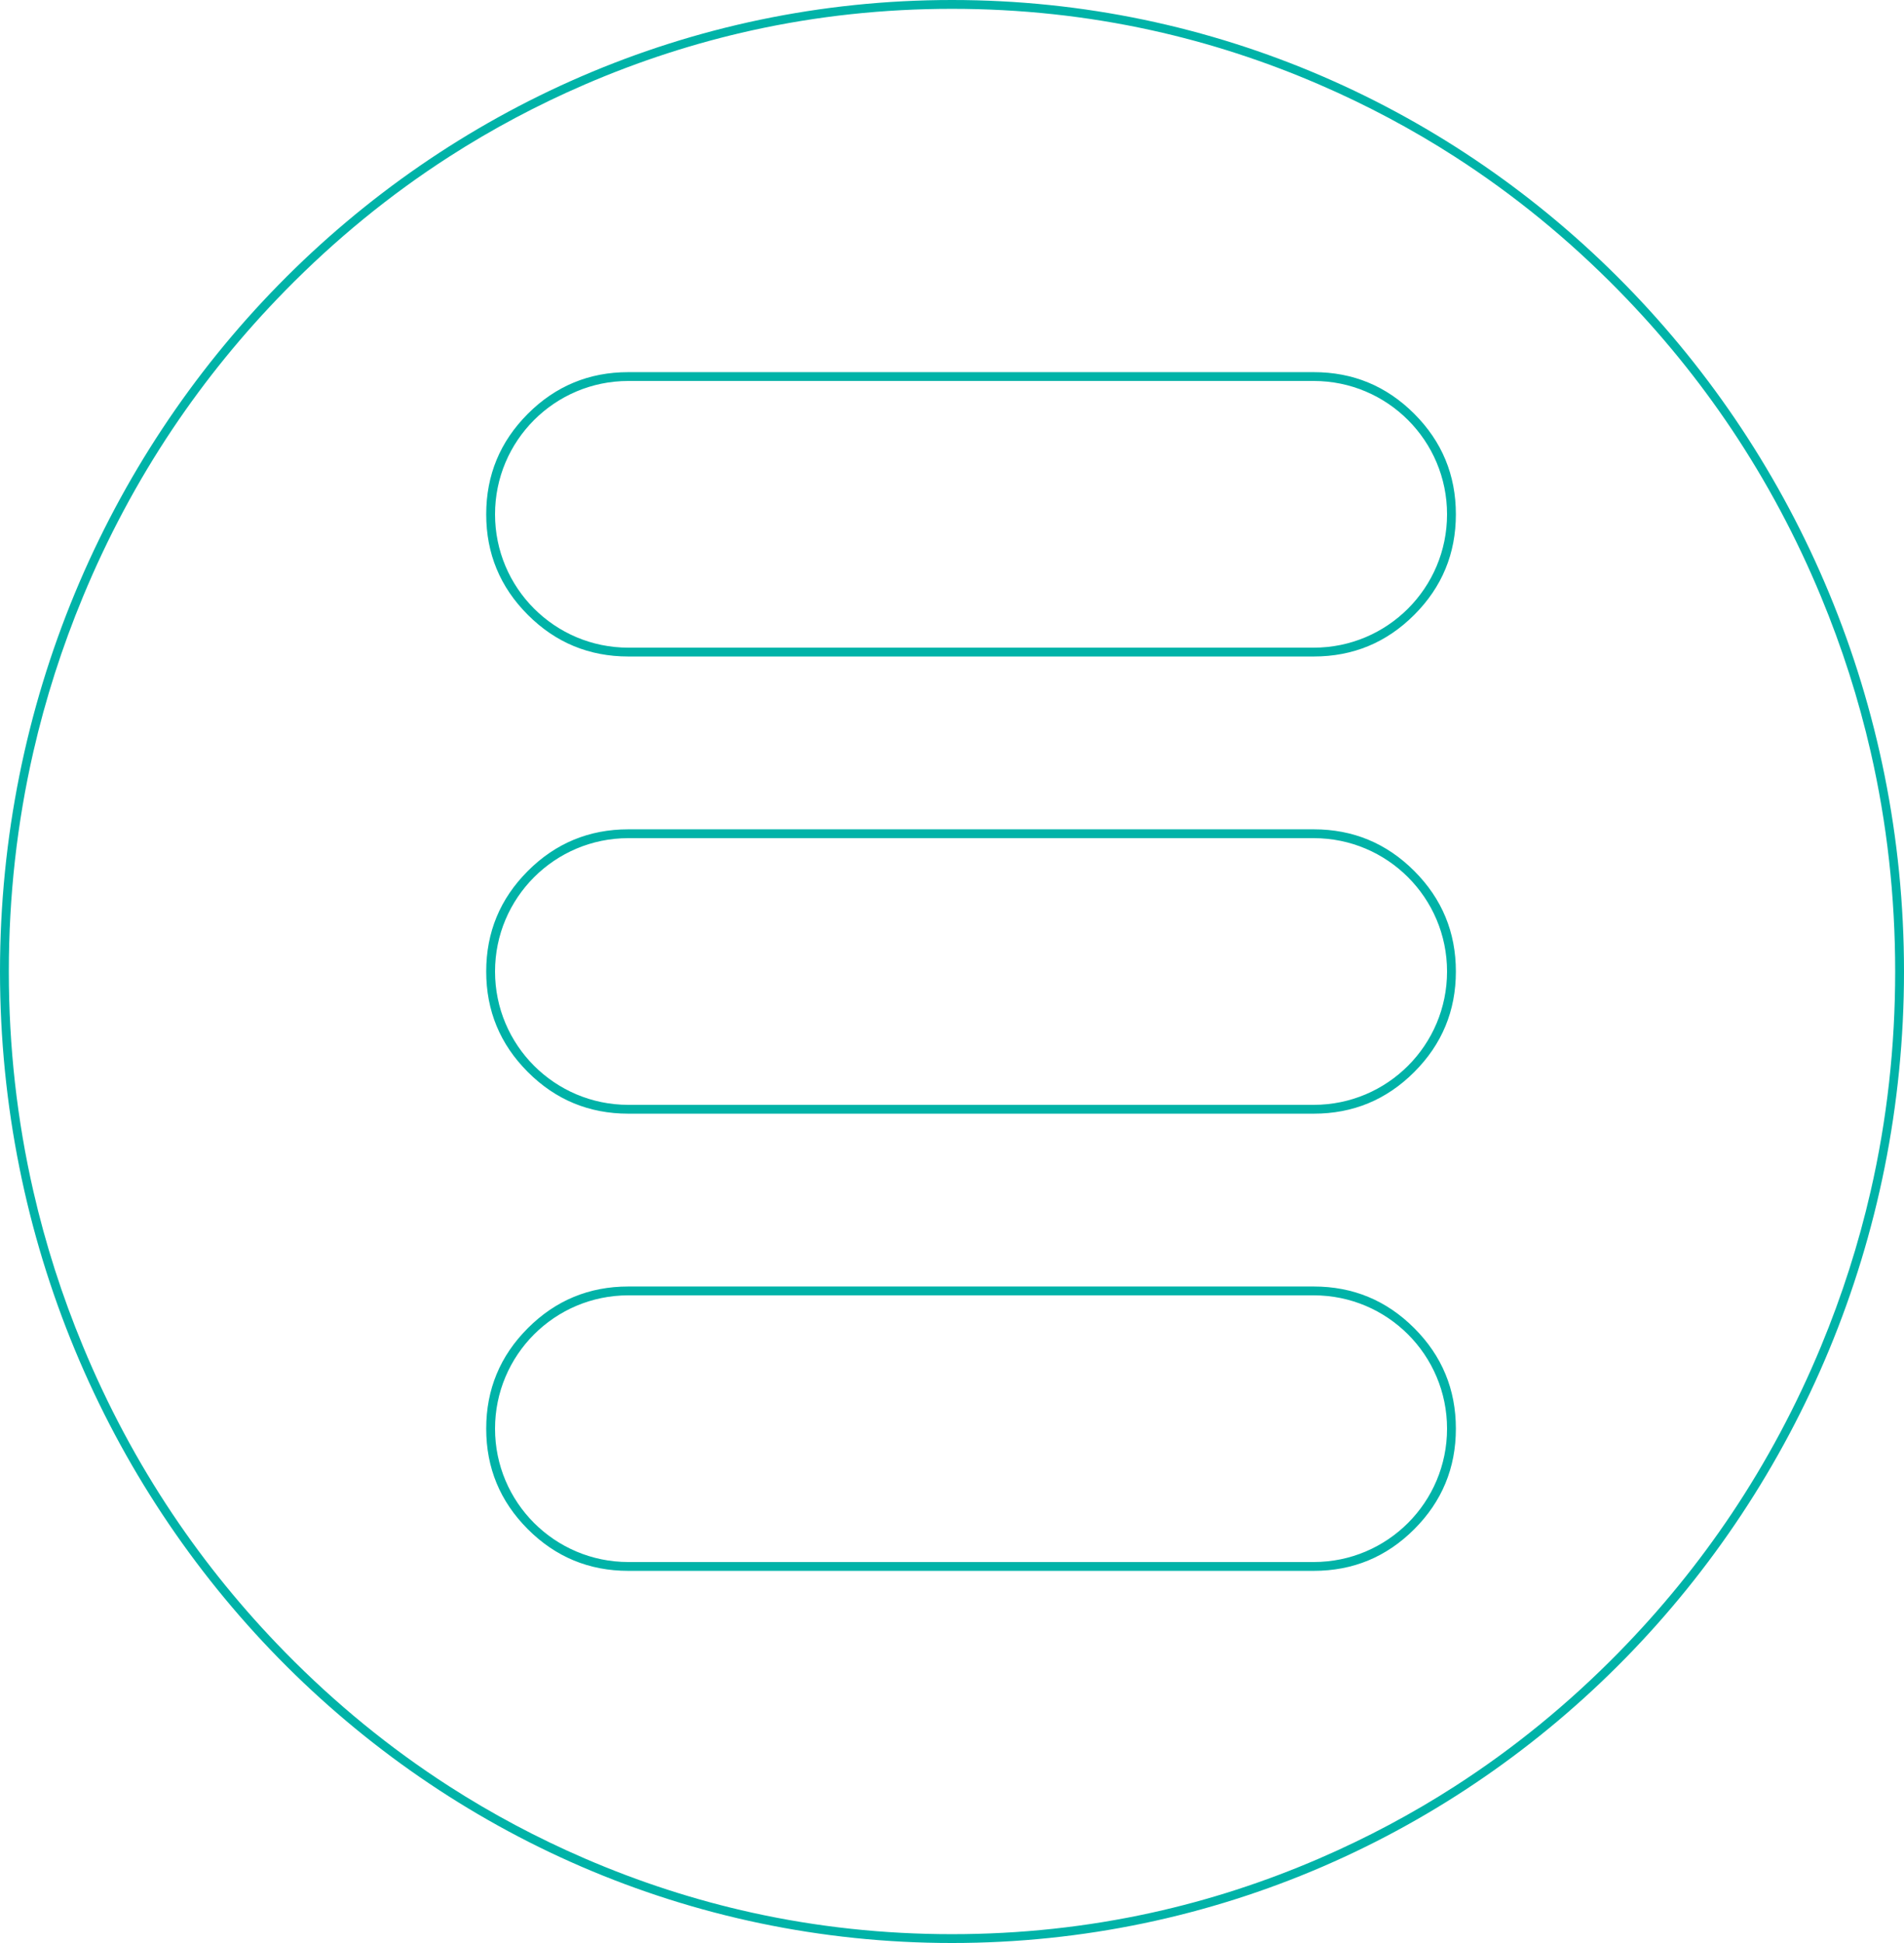 <svg width="215.686" height="220" viewBox="0 0 215.686 220" fill="none" xmlns="http://www.w3.org/2000/svg" xmlns:xlink="http://www.w3.org/1999/xlink">
	<desc>
			Created with Pixso.
	</desc>
	<defs>
		<linearGradient x1="107.843" y1="43.137" x2="107.843" y2="220" id="paint_linear_2_661_0" gradientUnits="userSpaceOnUse">
			<stop stop-color="#00C3B7"/>
			<stop offset="1" stop-color="#005D57"/>
		</linearGradient>
	</defs>
	<mask id="mask_2_661" fill="white">
		<path id="Кнопка настройки" d="M107.843 0C48.283 0 0 49.249 0 110C0 170.751 48.283 220 107.843 220C167.403 220 215.686 170.751 215.686 110C215.686 49.249 167.403 0 107.843 0ZM148.823 43.137L71.177 43.137C62.838 43.137 56.078 49.897 56.078 58.235C56.078 66.574 62.838 73.333 71.177 73.333L148.823 73.333C157.162 73.333 163.922 66.574 163.922 58.235C163.922 49.897 157.162 43.137 148.823 43.137ZM71.177 94.902L148.823 94.902C157.162 94.902 163.922 101.662 163.922 110C163.922 118.338 157.162 125.098 148.823 125.098L71.177 125.098C62.838 125.098 56.078 118.338 56.078 110C56.078 101.662 62.838 94.902 71.177 94.902ZM148.823 146.667L71.177 146.667C62.838 146.667 56.078 153.426 56.078 161.765C56.078 170.103 62.838 176.863 71.177 176.863L148.823 176.863C157.162 176.863 163.922 170.103 163.922 161.765C163.922 153.426 157.162 146.667 148.823 146.667Z" clip-rule="evenodd" fill="" fill-opacity="1" fill-rule="evenodd"/>
	</mask>
	<path id="Кнопка настройки" d="M107.843 0C48.283 0 0 49.249 0 110C0 170.751 48.283 220 107.843 220C167.403 220 215.686 170.751 215.686 110C215.686 49.249 167.403 0 107.843 0ZM148.823 43.137L71.177 43.137C62.838 43.137 56.078 49.897 56.078 58.235C56.078 66.574 62.838 73.333 71.177 73.333L148.823 73.333C157.162 73.333 163.922 66.574 163.922 58.235C163.922 49.897 157.162 43.137 148.823 43.137ZM71.177 94.902L148.823 94.902C157.162 94.902 163.922 101.662 163.922 110C163.922 118.338 157.162 125.098 148.823 125.098L71.177 125.098C62.838 125.098 56.078 118.338 56.078 110C56.078 101.662 62.838 94.902 71.177 94.902ZM148.823 146.667L71.177 146.667C62.838 146.667 56.078 153.426 56.078 161.765C56.078 170.103 62.838 176.863 71.177 176.863L148.823 176.863C157.162 176.863 163.922 170.103 163.922 161.765C163.922 153.426 157.162 146.667 148.823 146.667Z" clip-rule="evenodd" fill="url(#paint_linear_2_661_0)" fill-opacity="1" fill-rule="evenodd" mask="url(#mask_2_661)"/>
	<path id="Кнопка настройки" d="M0 110C0 49.249 48.283 0 107.843 0C167.403 0 215.686 49.249 215.686 110C215.686 170.751 167.403 220 107.843 220C48.283 220 0 170.751 0 110ZM107.843 1L107.843 1Q119.438 1 130.495 3.437Q140.165 5.568 149.424 9.562Q157.518 13.054 164.83 17.76Q174.84 24.202 183.386 32.918Q190.542 40.218 196.135 48.565Q202.101 57.47 206.288 67.566Q209.853 76.165 211.905 85.11Q214.686 97.236 214.686 110Q214.686 122.764 211.905 134.89Q209.853 143.835 206.288 152.434Q202.099 162.535 196.13 171.442Q190.539 179.786 183.386 187.082Q174.842 195.796 164.836 202.236Q157.521 206.944 149.424 210.438Q140.164 214.433 130.492 216.564Q119.436 219 107.843 219Q96.246 219 85.186 216.562Q75.519 214.431 66.262 210.438Q58.171 206.947 50.861 202.243Q40.848 195.8 32.3 187.082Q25.149 179.788 19.559 171.447Q13.588 162.537 9.399 152.434Q5.833 143.836 3.782 134.891Q1 122.765 1 110Q1 97.235 3.782 85.109Q5.833 76.164 9.399 67.566Q13.586 57.468 19.553 48.562Q25.145 40.217 32.3 32.918Q40.846 24.202 50.856 17.76Q58.168 13.054 66.262 9.562Q75.519 5.569 85.186 3.438Q96.246 1 107.843 1ZM155.004 43.316Q152.158 42.137 148.823 42.137L71.177 42.137Q67.843 42.137 64.997 43.316Q62.151 44.495 59.794 46.852Q57.436 49.21 56.257 52.056Q55.078 54.902 55.078 58.235Q55.078 61.569 56.257 64.415Q57.436 67.261 59.794 69.618Q62.151 71.976 64.997 73.154Q67.843 74.333 71.177 74.333L148.823 74.333Q152.158 74.333 155.005 73.154Q157.85 71.975 160.207 69.618Q162.564 67.261 163.743 64.415Q164.922 61.569 164.922 58.235Q164.922 54.901 163.743 52.055Q162.564 49.209 160.207 46.852Q157.849 44.495 155.004 43.316ZM71.177 43.137L148.823 43.137C157.162 43.137 163.922 49.897 163.922 58.235C163.922 66.574 157.162 73.333 148.823 73.333L71.177 73.333C62.838 73.333 56.078 66.574 56.078 58.235C56.078 49.897 62.838 43.137 71.177 43.137ZM148.823 93.902L71.177 93.902Q67.843 93.902 64.997 95.08Q62.151 96.259 59.794 98.617Q57.436 100.975 56.257 103.821Q55.078 106.666 55.078 110Q55.078 113.334 56.257 116.179Q57.436 119.025 59.794 121.383Q62.151 123.74 64.996 124.919Q67.842 126.098 71.177 126.098L148.823 126.098Q152.158 126.098 155.004 124.919Q157.849 123.74 160.207 121.383Q162.564 119.025 163.743 116.179Q164.922 113.334 164.922 110Q164.922 106.666 163.743 103.821Q162.564 100.975 160.207 98.617Q157.849 96.26 155.004 95.081Q152.158 93.902 148.823 93.902ZM148.823 94.902L71.177 94.902C62.838 94.902 56.078 101.662 56.078 110C56.078 118.338 62.838 125.098 71.177 125.098L148.823 125.098C157.162 125.098 163.922 118.338 163.922 110C163.922 101.662 157.162 94.902 148.823 94.902ZM155.004 146.846Q152.158 145.667 148.823 145.667L71.177 145.667Q67.842 145.667 64.995 146.846Q62.15 148.025 59.794 150.382Q57.436 152.739 56.257 155.585Q55.078 158.431 55.078 161.765Q55.078 165.098 56.257 167.944Q57.436 170.79 59.794 173.148Q62.151 175.505 64.996 176.684Q67.842 177.863 71.177 177.863L148.823 177.863Q152.158 177.863 155.004 176.684Q157.849 175.505 160.207 173.148Q162.564 170.79 163.743 167.944Q164.922 165.098 164.922 161.765Q164.922 158.431 163.743 155.585Q162.564 152.739 160.207 150.382Q157.849 148.024 155.004 146.846ZM71.177 146.667L148.823 146.667C157.162 146.667 163.922 153.426 163.922 161.765C163.922 170.103 157.162 176.863 148.823 176.863L71.177 176.863C62.838 176.863 56.078 170.103 56.078 161.765C56.078 153.426 62.838 146.667 71.177 146.667Z" clip-rule="evenodd" fill="#00B3A8" fill-opacity="1" fill-rule="evenodd"/>
</svg>
